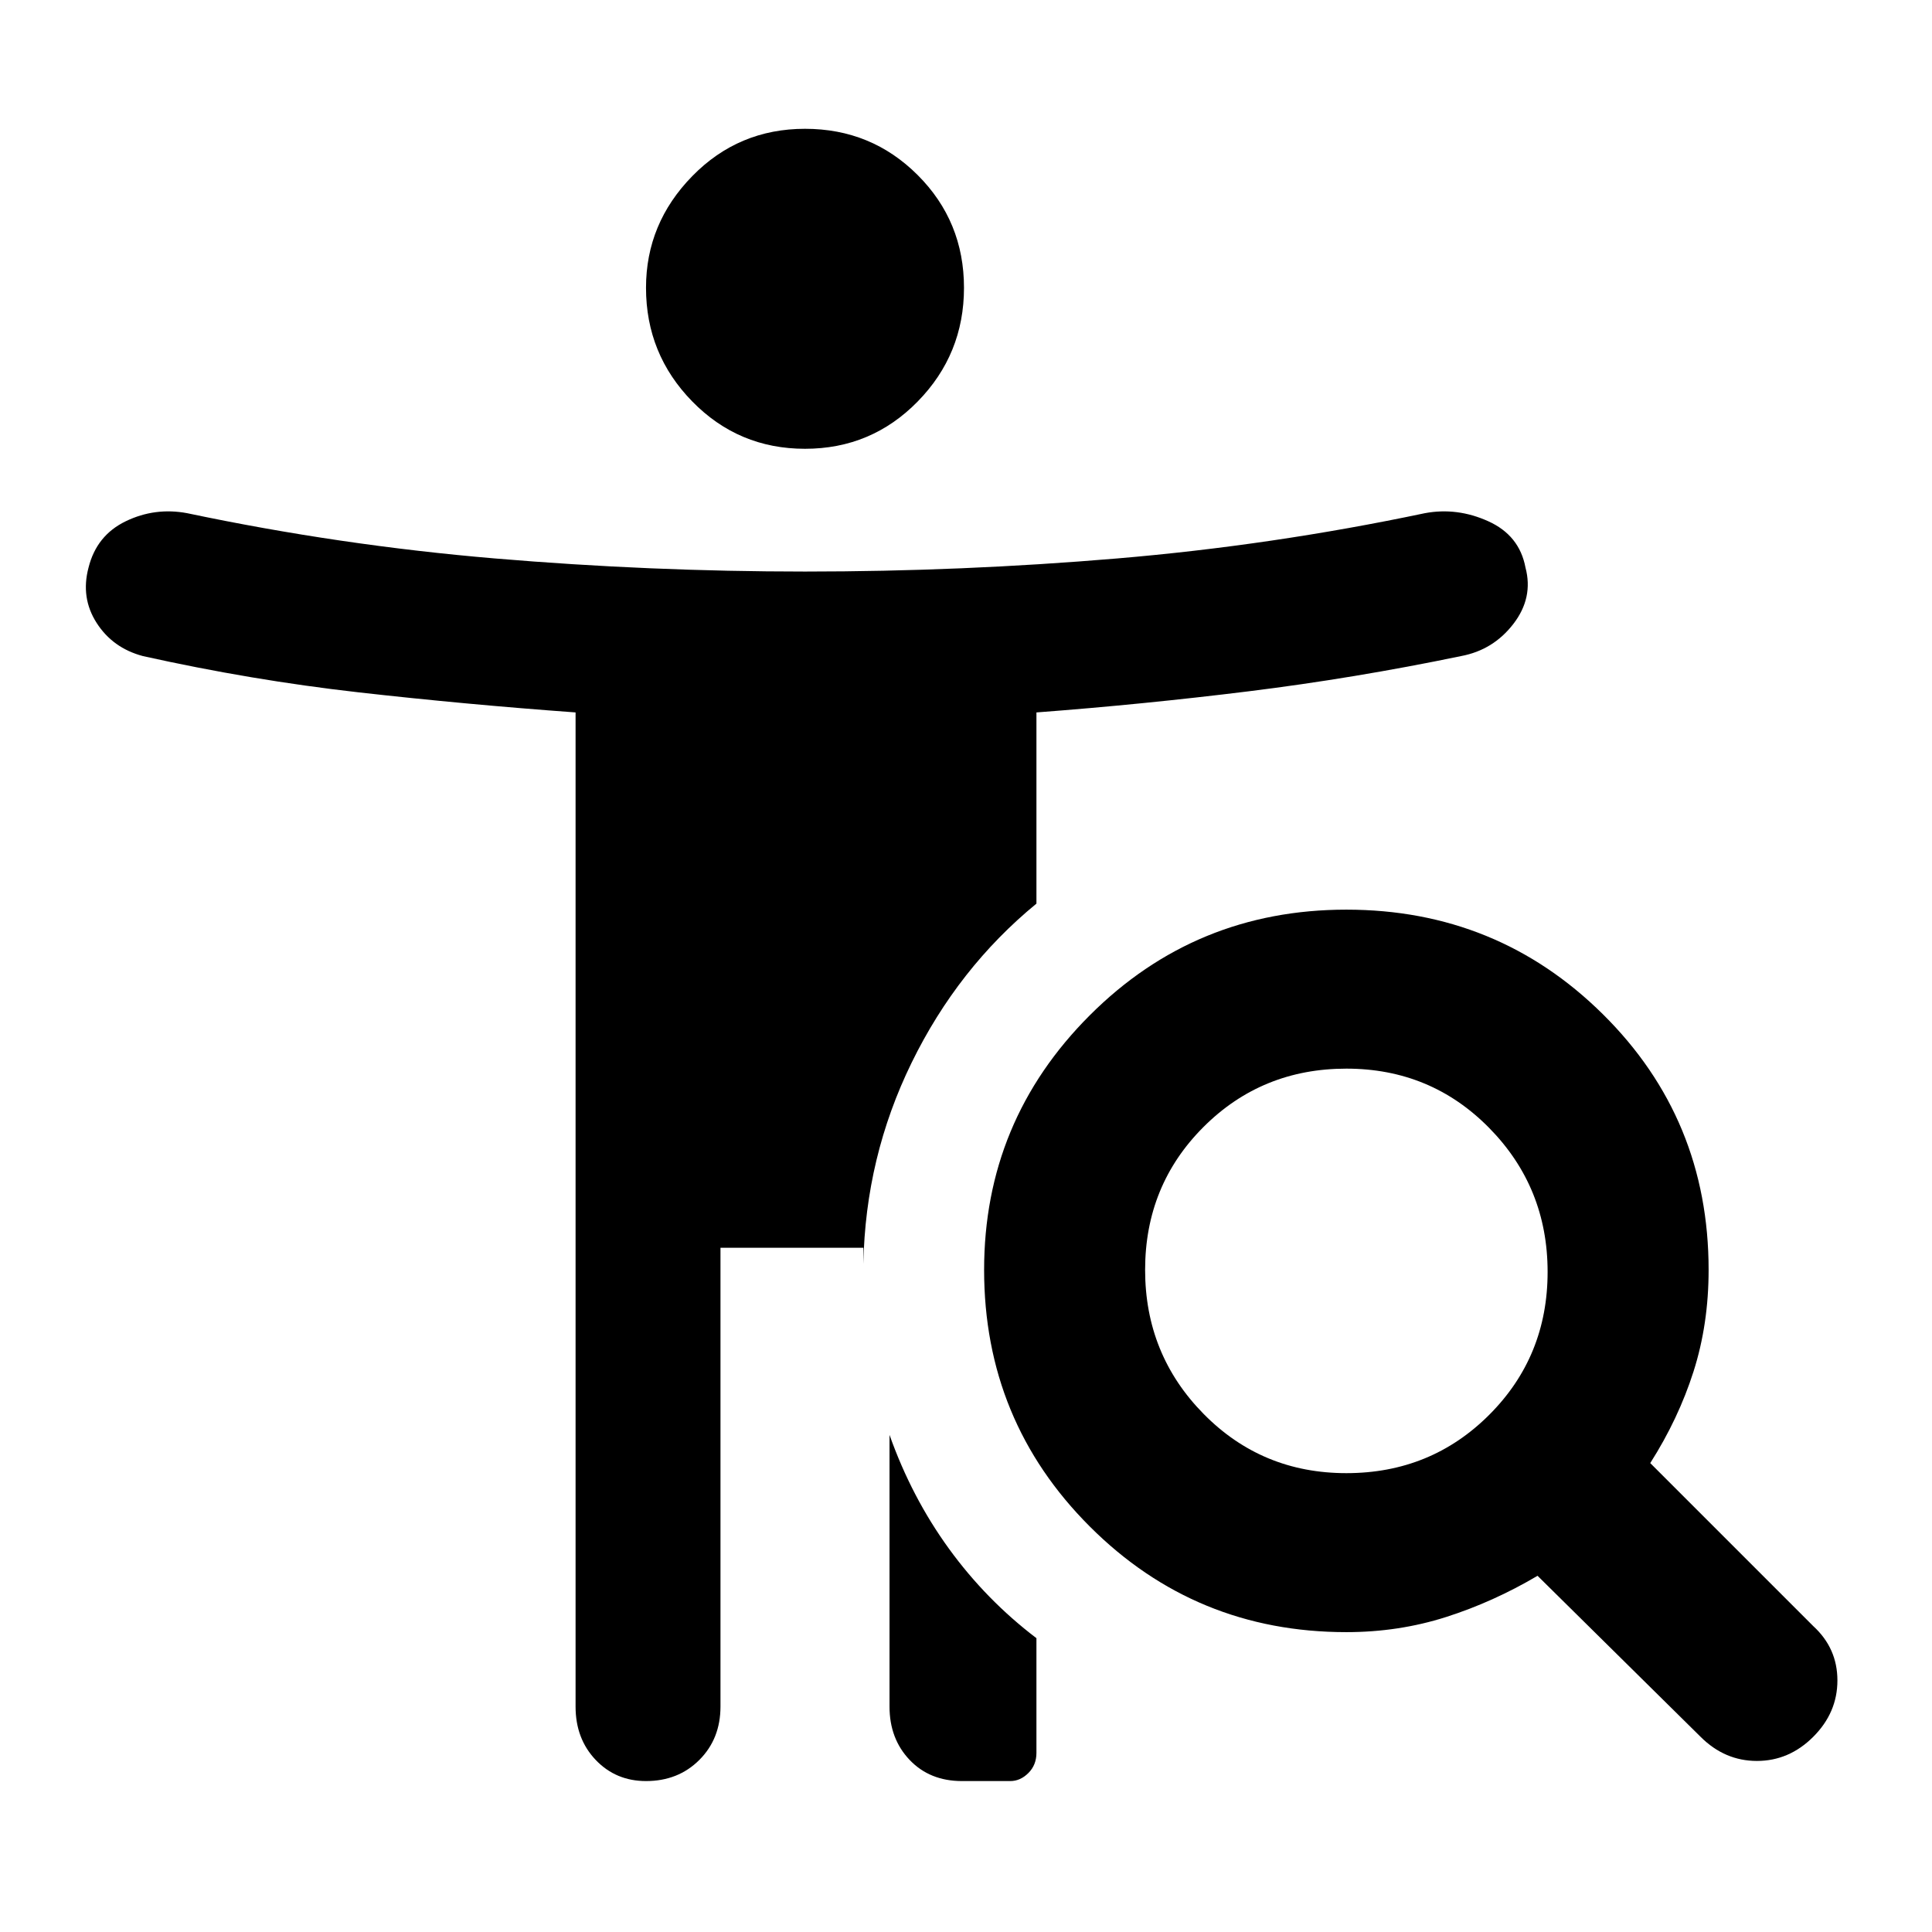 <svg xmlns="http://www.w3.org/2000/svg" width="48" height="48" viewBox="0 0 48 48"><path d="M20 11.15q-1.65 0-2.8-1.175T16.05 7.15q0-1.6 1.15-2.775Q18.35 3.2 20 3.2t2.8 1.15q1.15 1.15 1.15 2.8T22.8 9.975Q21.65 11.15 20 11.15ZM33.45 36.6q2.1 0 3.55-1.45 1.45-1.45 1.45-3.55 0-2.1-1.45-3.575t-3.55-1.475q-2.1 0-3.55 1.45-1.45 1.45-1.45 3.55 0 2.1 1.45 3.575t3.55 1.475Zm4.75 2.55q-1.1.65-2.275 1.025-1.175.375-2.475.375-3.75 0-6.375-2.625T24.45 31.55q0-3.7 2.625-6.325T33.45 22.6q3.75 0 6.375 2.6t2.625 6.35q0 1.35-.375 2.525Q41.7 35.25 41 36.35l4.05 4.05q.6.55.6 1.35t-.6 1.4q-.6.6-1.4.6-.8 0-1.4-.6Zm-16.1-3.5q.55 1.55 1.475 2.825.925 1.275 2.175 2.225v2.85q0 .3-.2.5t-.45.2h-1.2q-.8 0-1.3-.525t-.5-1.325ZM17.9 31v11.4q0 .8-.525 1.325-.525.525-1.325.525-.75 0-1.25-.525t-.5-1.325V17.7q-2.75-.2-5.4-.5-2.65-.3-5.35-.9-.75-.2-1.15-.825-.4-.625-.2-1.375.2-.8.925-1.15.725-.35 1.525-.2 3.8.8 7.65 1.125 3.85.325 7.7.325 3.9 0 7.75-.325t7.65-1.125q.8-.15 1.575.2.775.35.925 1.15.2.75-.3 1.4-.5.65-1.3.8-2.65.55-5.275.875-2.625.325-5.275.525v4.75q-1.95 1.6-3.1 3.95-1.15 2.35-1.2 5V31Z"/></svg>